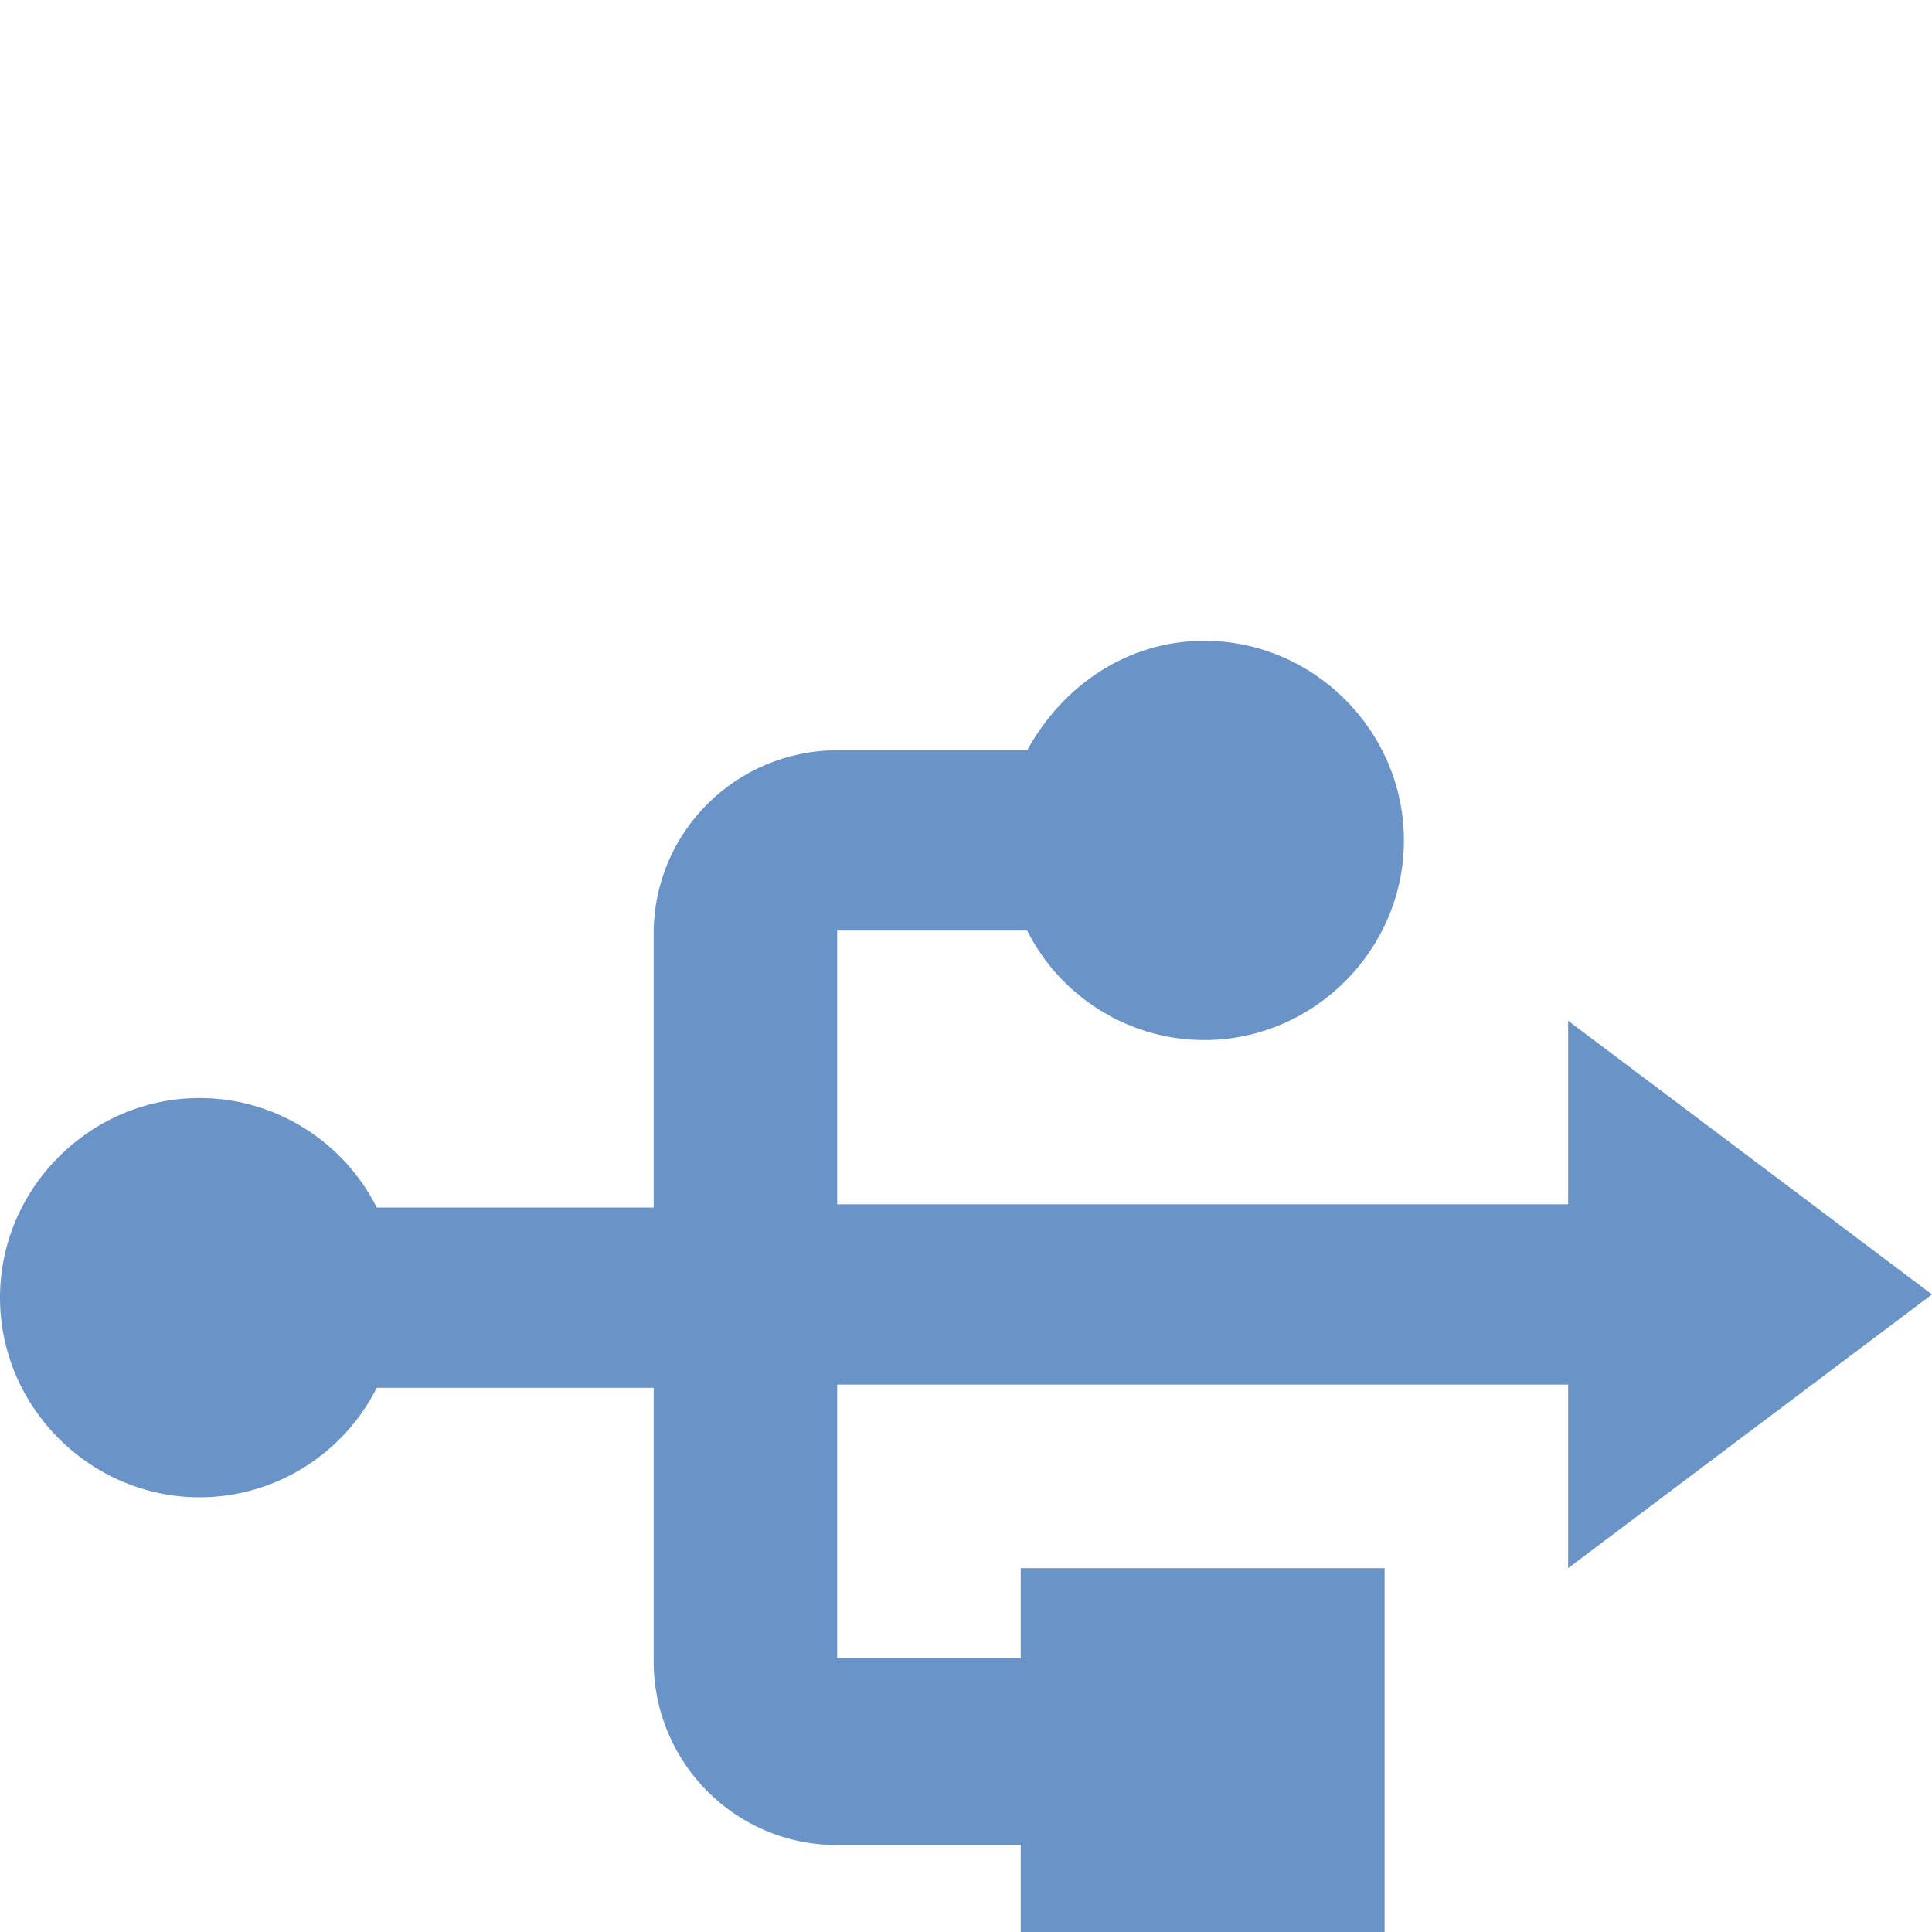 <?xml version="1.0" encoding="UTF-8" standalone="no"?>
<!-- Generator: Adobe Illustrator 19.0.0, SVG Export Plug-In . SVG Version: 6.00 Build 0)  -->

<svg
   xmlns:dc="http://purl.org/dc/elements/1.1/"
   xmlns:cc="http://creativecommons.org/ns#"
   xmlns:rdf="http://www.w3.org/1999/02/22-rdf-syntax-ns#"
   xmlns:svg="http://www.w3.org/2000/svg"
   xmlns="http://www.w3.org/2000/svg"
   xmlns:sodipodi="http://sodipodi.sourceforge.net/DTD/sodipodi-0.dtd"
   xmlns:inkscape="http://www.inkscape.org/namespaces/inkscape"
   version="1.1"
   id="Layer_1"
   x="0px"
   y="0px"
   viewBox="0 0 60 60"
   xml:space="preserve"
   inkscape:version="0.91 r13725"
   sodipodi:docname="Usb-01.svg"
   width="60"
   height="60"><defs
     id="defs9" /><sodipodi:namedview
     pagecolor="#ffffff"
     bordercolor="#666666"
     borderopacity="1"
     objecttolerance="10"
     gridtolerance="10"
     guidetolerance="10"
     inkscape:pageopacity="0"
     inkscape:pageshadow="2"
     inkscape:window-width="1920"
     inkscape:window-height="1038"
     id="namedview7"
     showgrid="false"
     fit-margin-top="0"
     fit-margin-left="9.9"
     fit-margin-right="9.9"
     fit-margin-bottom="0"
     inkscape:zoom="2.4583333"
     inkscape:cx="30.713559"
     inkscape:cy="30"
     inkscape:window-x="-2"
     inkscape:window-y="15"
     inkscape:window-maximized="1"
     inkscape:current-layer="XMLID_2_" /><style
     type="text/css"
     id="style3">
	.st0{fill:#333333;}
</style><g
     id="XMLID_2_"
     transform="translate(-18.1,-18)"><path
       id="XMLID_4_"
       class="st0"
       d="m 61.1,66.7 -11.3,0 0,2.8 -5.7,0 0,-8.5 22.7,0 0,5.7 11.3,-8.5 -11.3,-8.5 0,5.7 -22.7,0 0,-8.5 5.9,0 c 1,2 3.1,3.4 5.5,3.4 3.4,0 6.2,-2.8 6.2,-6.2 0,-3.4 -2.8,-6.2 -6.2,-6.2 -2.4,0 -4.4,1.4 -5.5,3.4 l -5.9,0 c -3.1,0 -5.7,2.5 -5.7,5.7 l 0,8.5 -8.6,0 c -1,-2 -3.1,-3.4 -5.5,-3.4 -3.4,0 -6.2,2.8 -6.2,6.2 0,3.4 2.8,6.2 6.2,6.2 2.4,0 4.5,-1.4 5.5,-3.4 l 8.6,0 0,8.5 c 0,3.1 2.5,5.7 5.7,5.7 l 5.7,0 0,2.8 11.3,0 0,-11.4 z"
       inkscape:connector-curvature="0"
       style="fill:#6a94c7;fill-opacity:1" /></g></svg>
